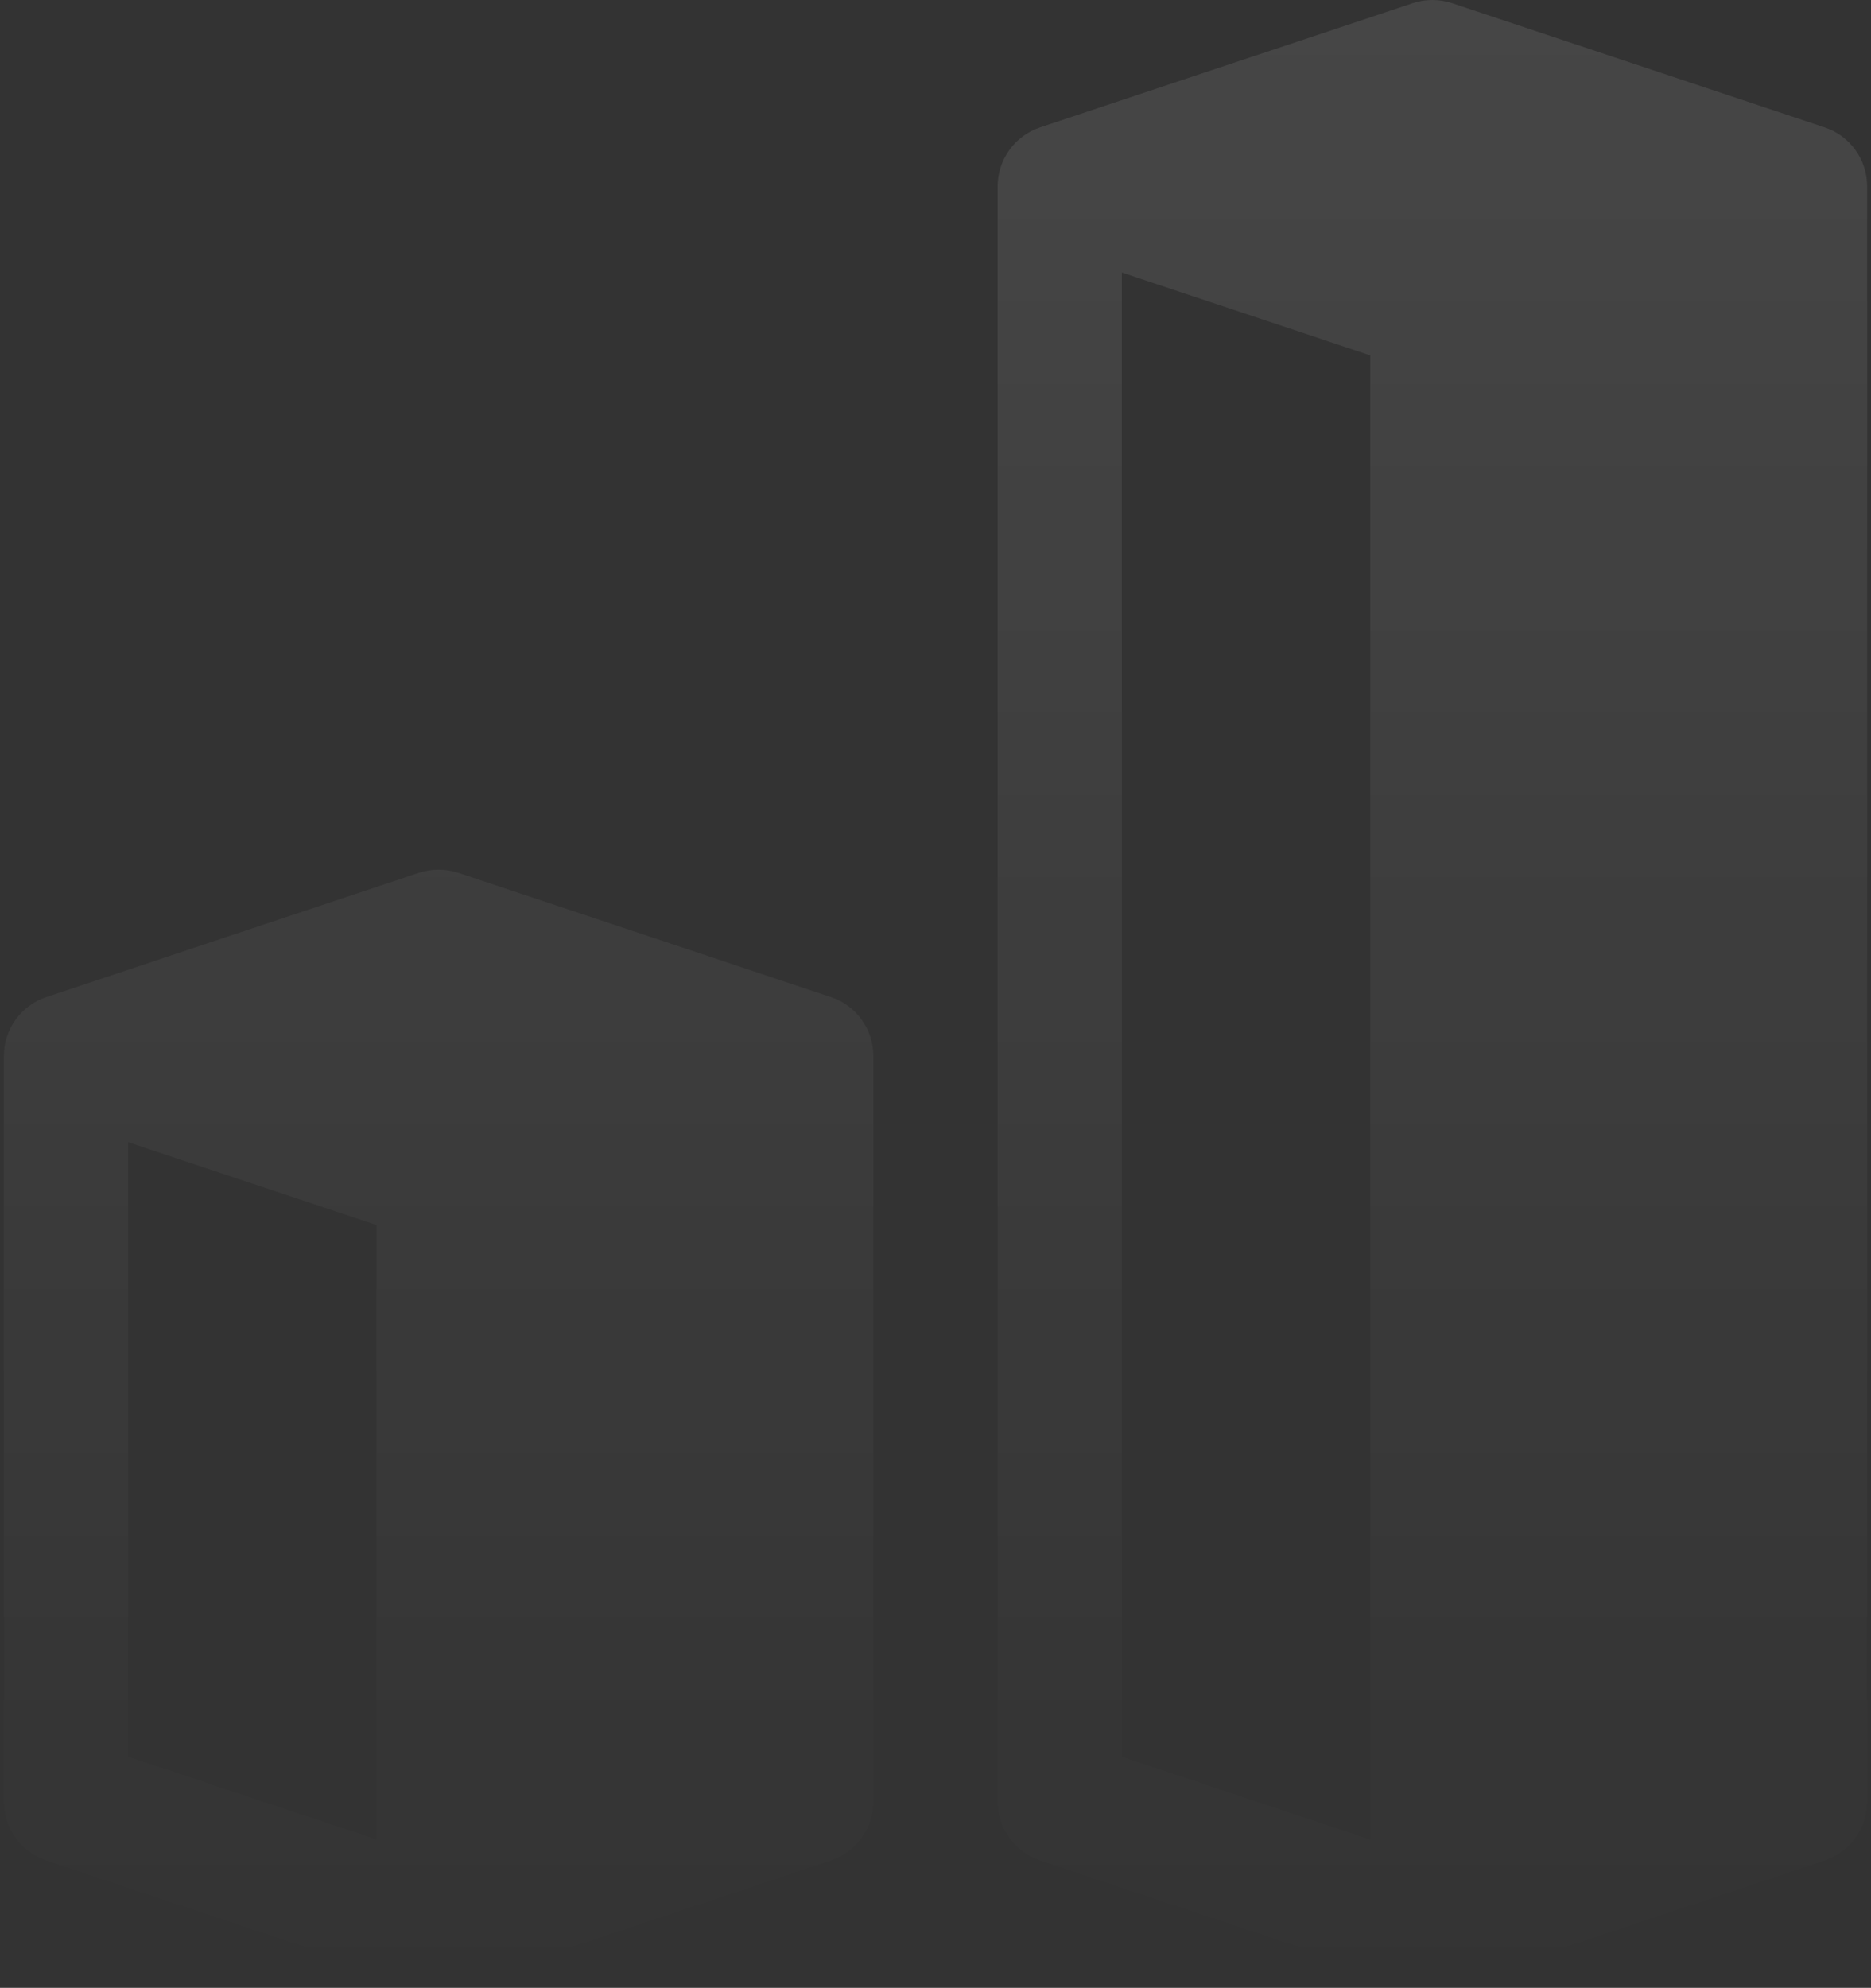 <svg width="353" height="375" viewBox="0 0 353 375" fill="none" xmlns="http://www.w3.org/2000/svg">
<rect x="0" y="0" width="353" height="375" fill="#333333" stroke="none"/>
<path d="M344.261 24.034L273.95 0.598C271.513 -0.199 268.958 -0.199 266.544 0.598L196.234 24.034C193.899 24.814 191.868 26.308 190.429 28.306C188.99 30.305 188.217 32.705 188.219 35.167V339.845C188.219 344.884 191.453 349.36 196.234 350.977L266.544 374.414C267.763 374.789 268.982 375 270.247 375C271.513 375 272.732 374.789 273.95 374.414L344.261 350.977C349.042 349.36 352.276 344.884 352.276 339.845V35.167C352.278 32.705 351.505 30.305 350.066 28.306C348.627 26.308 346.596 24.814 344.261 24.034ZM258.529 347.016L211.656 331.408V51.408L258.529 67.041V347.016ZM156.767 188.092L86.456 164.655C84.052 163.858 81.455 163.858 79.05 164.655L8.74 188.092C6.404 188.871 4.373 190.366 2.935 192.364C1.496 194.362 0.723 196.762 0.725 199.224V339.845C0.725 344.884 3.959 349.36 8.74 350.977L79.05 374.414C80.246 374.789 81.511 375 82.753 375C83.995 375 85.261 374.789 86.456 374.414L156.767 350.977C161.548 349.36 164.782 344.884 164.782 339.845V199.224C164.784 196.762 164.01 194.362 162.572 192.364C161.133 190.366 159.102 188.871 156.767 188.092ZM71.035 346.993L24.161 331.408V215.466L71.035 231.098V346.993Z" fill="url(#paint0_linear_303_29222)"/>
<defs>
<linearGradient id="paint0_linear_303_29222" x1="176.5" y1="-20.732" x2="176.5" y2="375" gradientUnits="userSpaceOnUse">
<stop stop-color="white" stop-opacity="0.1"/>
<stop offset="1" stop-color="white" stop-opacity="0"/>
</linearGradient>
</defs>
</svg>
